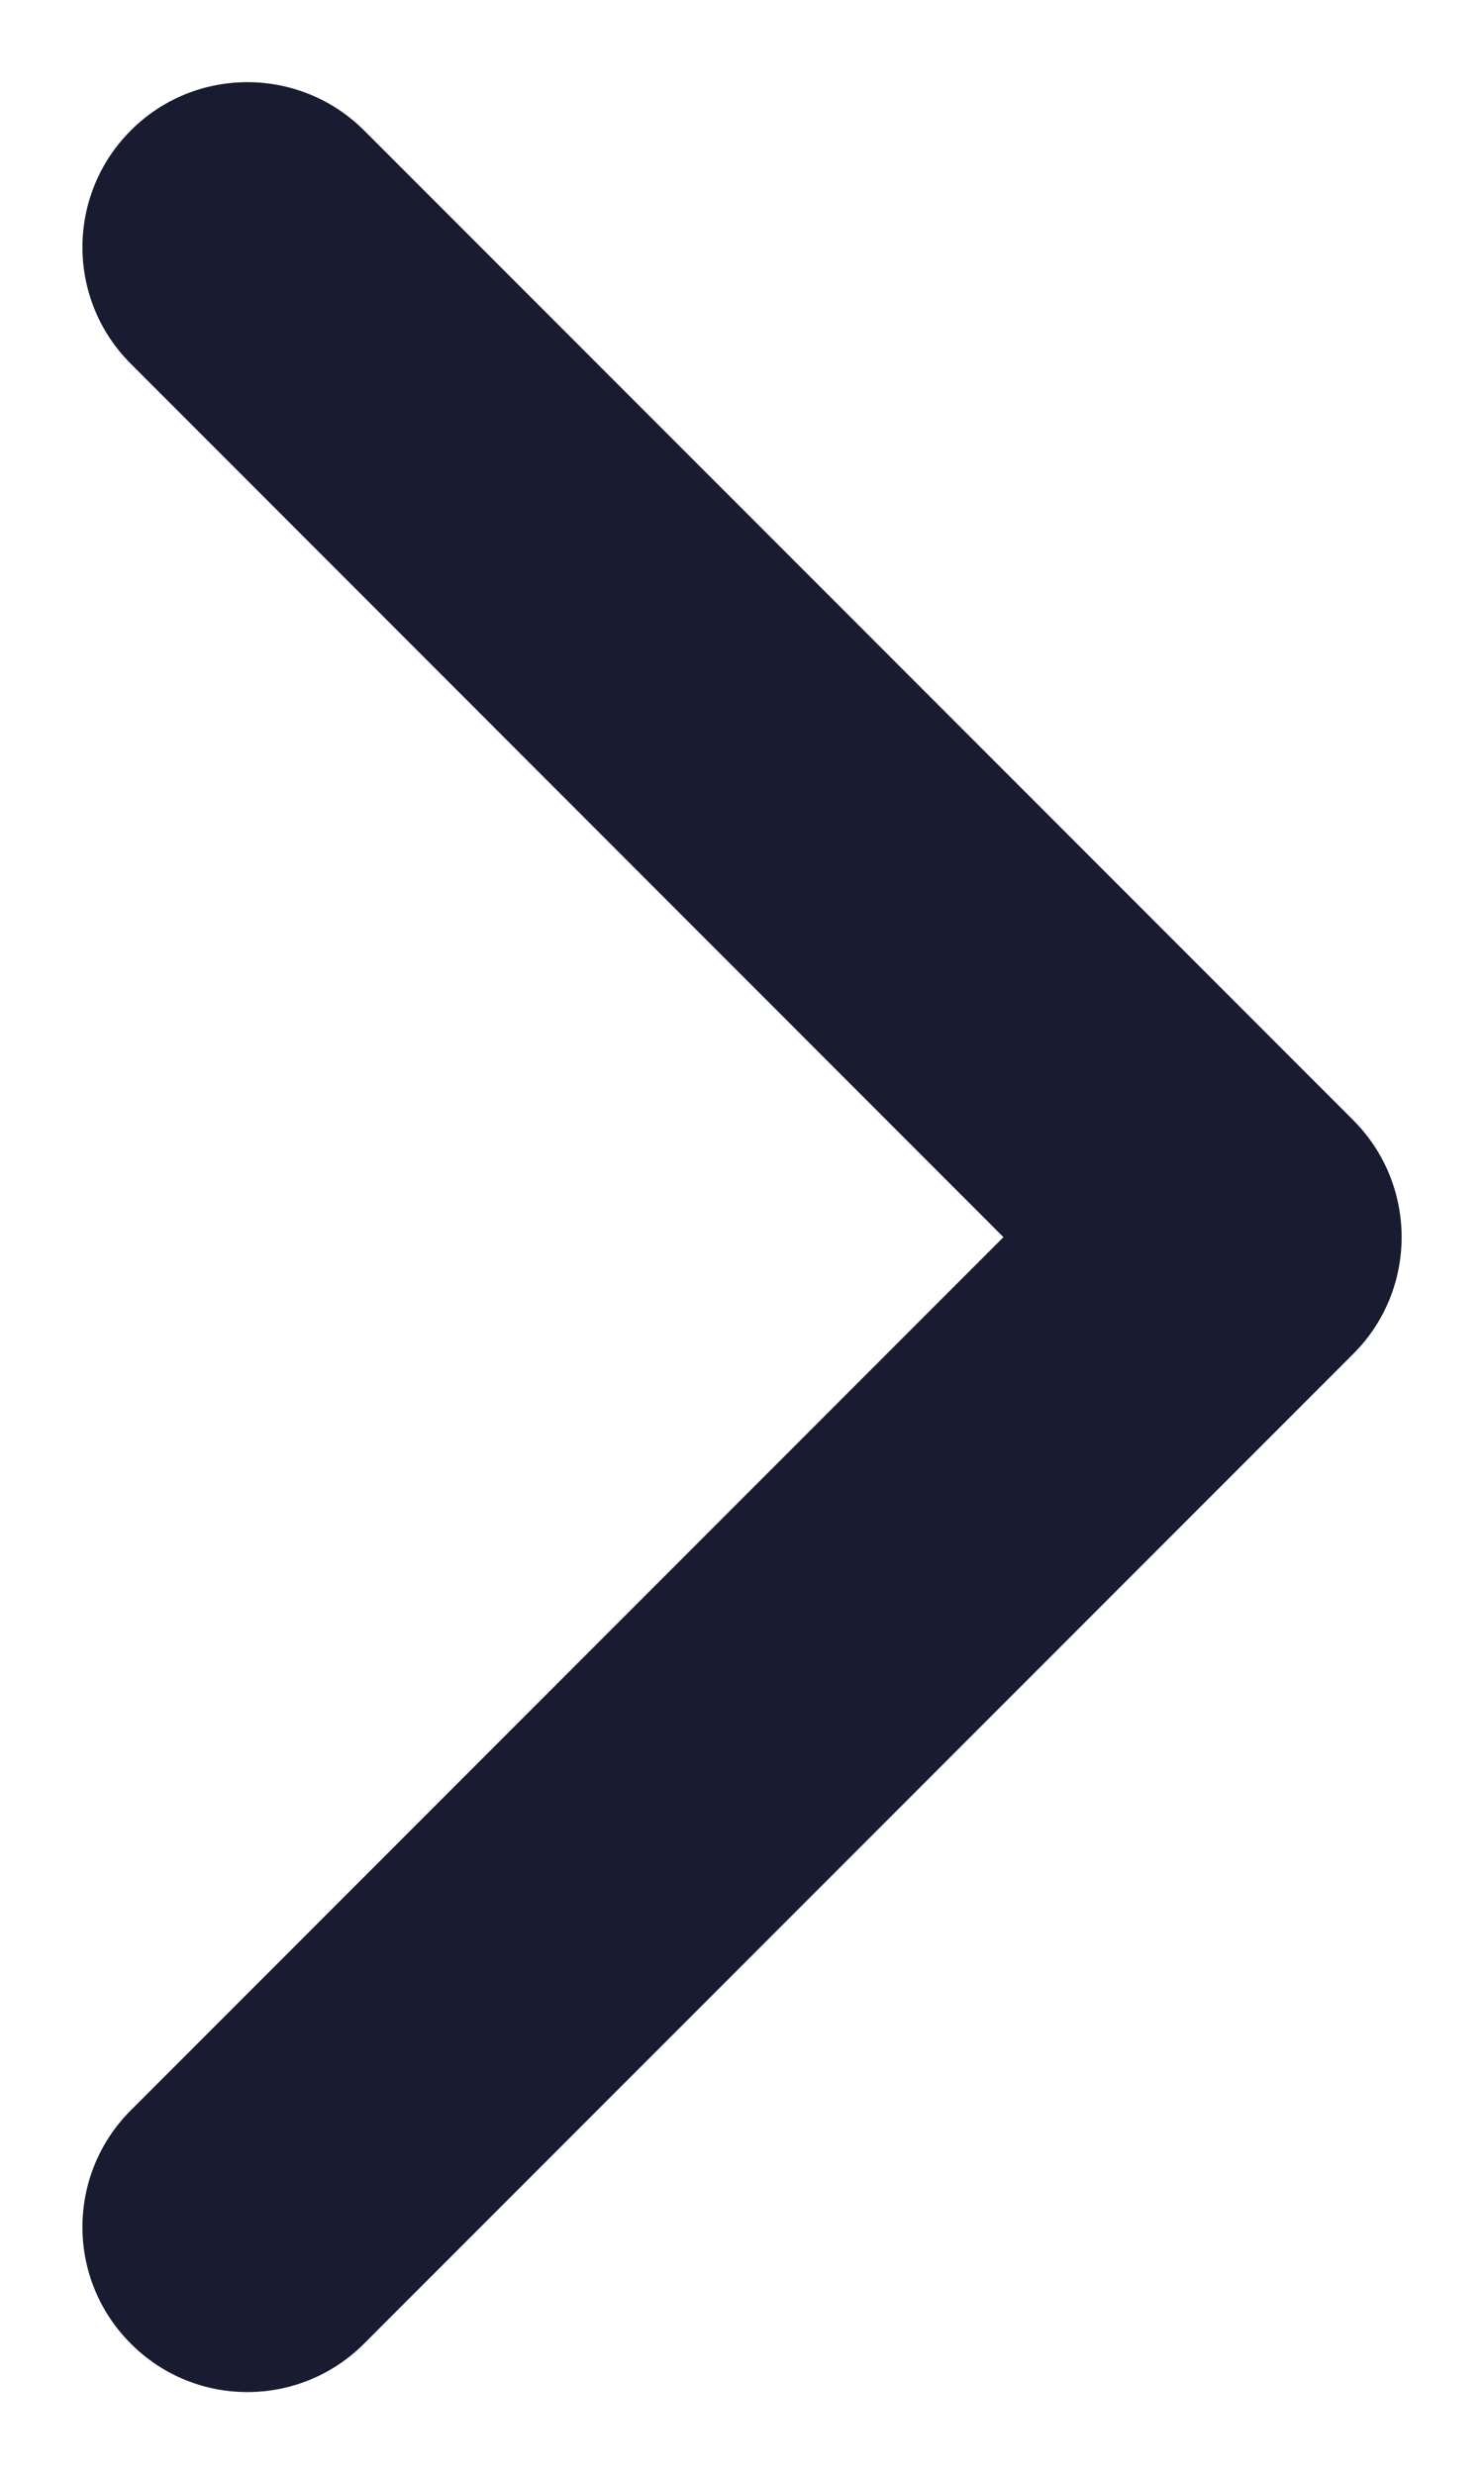<svg width="6" height="10" viewBox="0 0 6 10" fill="none" xmlns="http://www.w3.org/2000/svg">
<path fill-rule="evenodd" clip-rule="evenodd" d="M0.529 0.527C0.789 0.267 1.211 0.267 1.472 0.527L5.472 4.527C5.732 4.788 5.732 5.21 5.472 5.47L1.472 9.47C1.211 9.731 0.789 9.731 0.529 9.47C0.268 9.21 0.268 8.788 0.529 8.527L4.057 4.999L0.529 1.47C0.268 1.21 0.268 0.788 0.529 0.527Z" fill="#191C30"/>
</svg>
